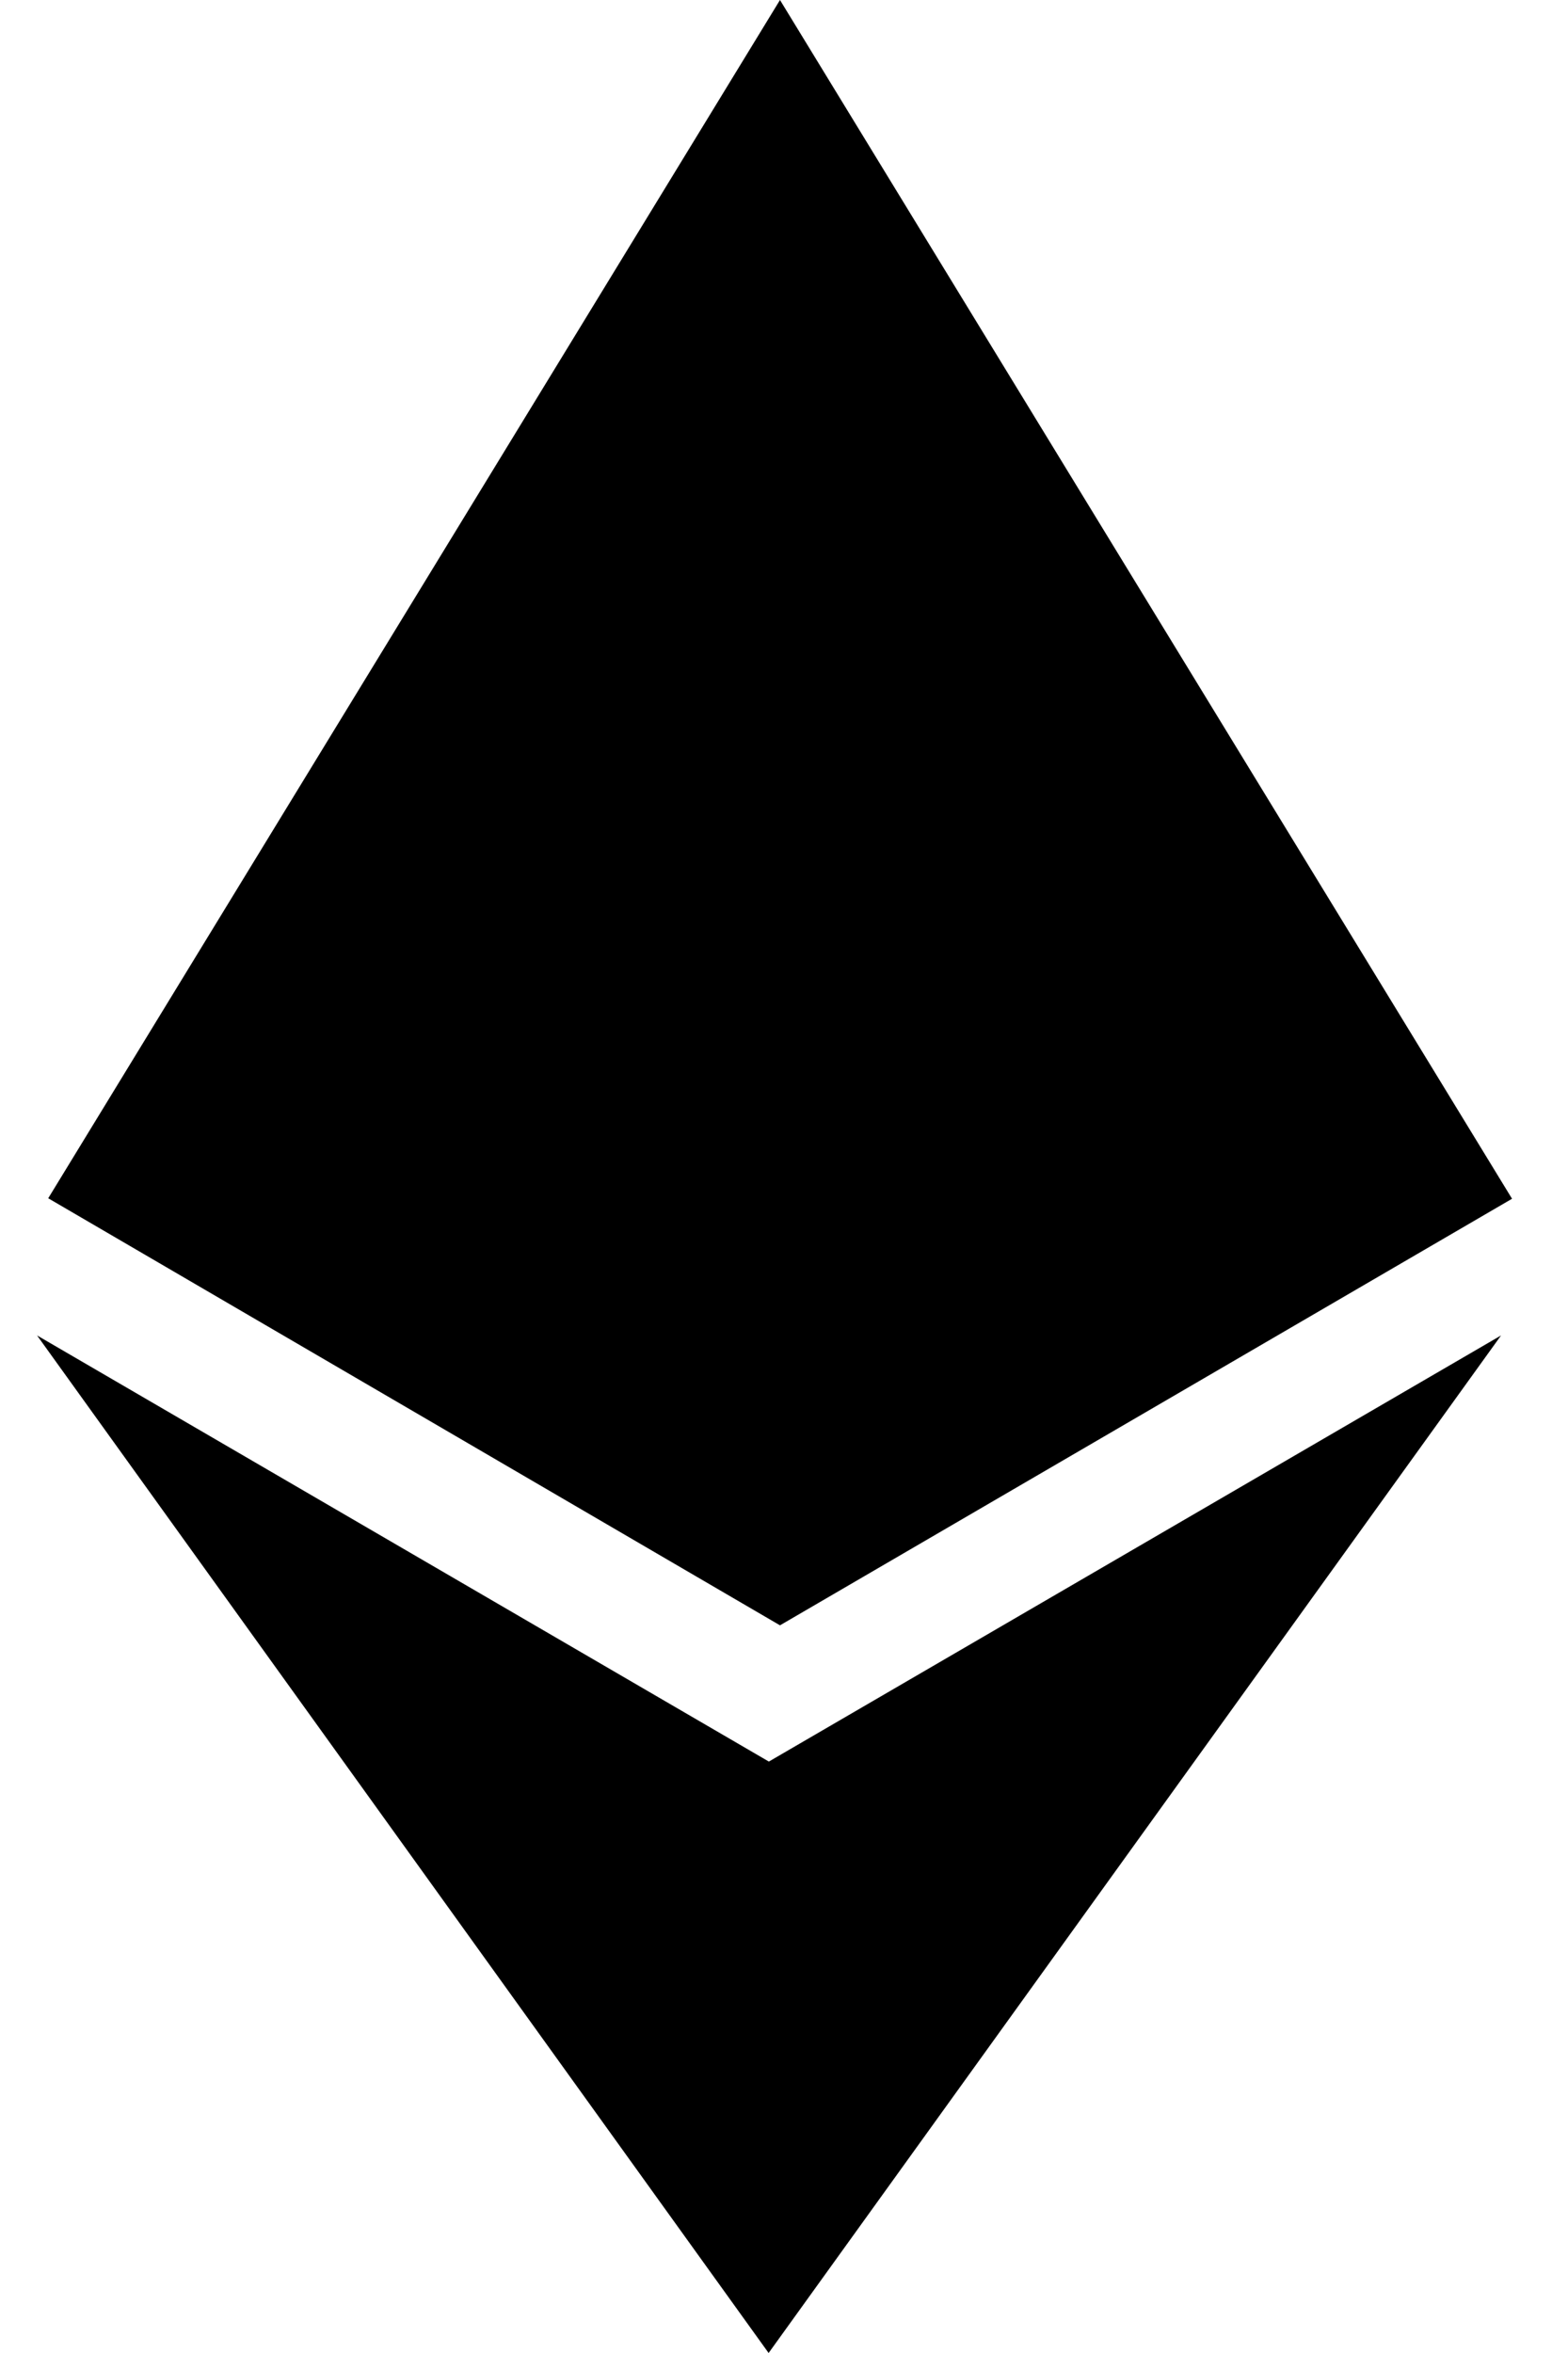 <svg width="16" height="24" viewBox="0 0 16 24" fill="none" xmlns="http://www.w3.org/2000/svg">
<path d="M7.848 17.969L0.378 13.621L7.843 24L15.317 13.621L7.843 17.969H7.848ZM7.959 0L0.492 12.222L7.959 16.578L15.429 12.227L7.959 0Z" fill="black"/>
</svg>
